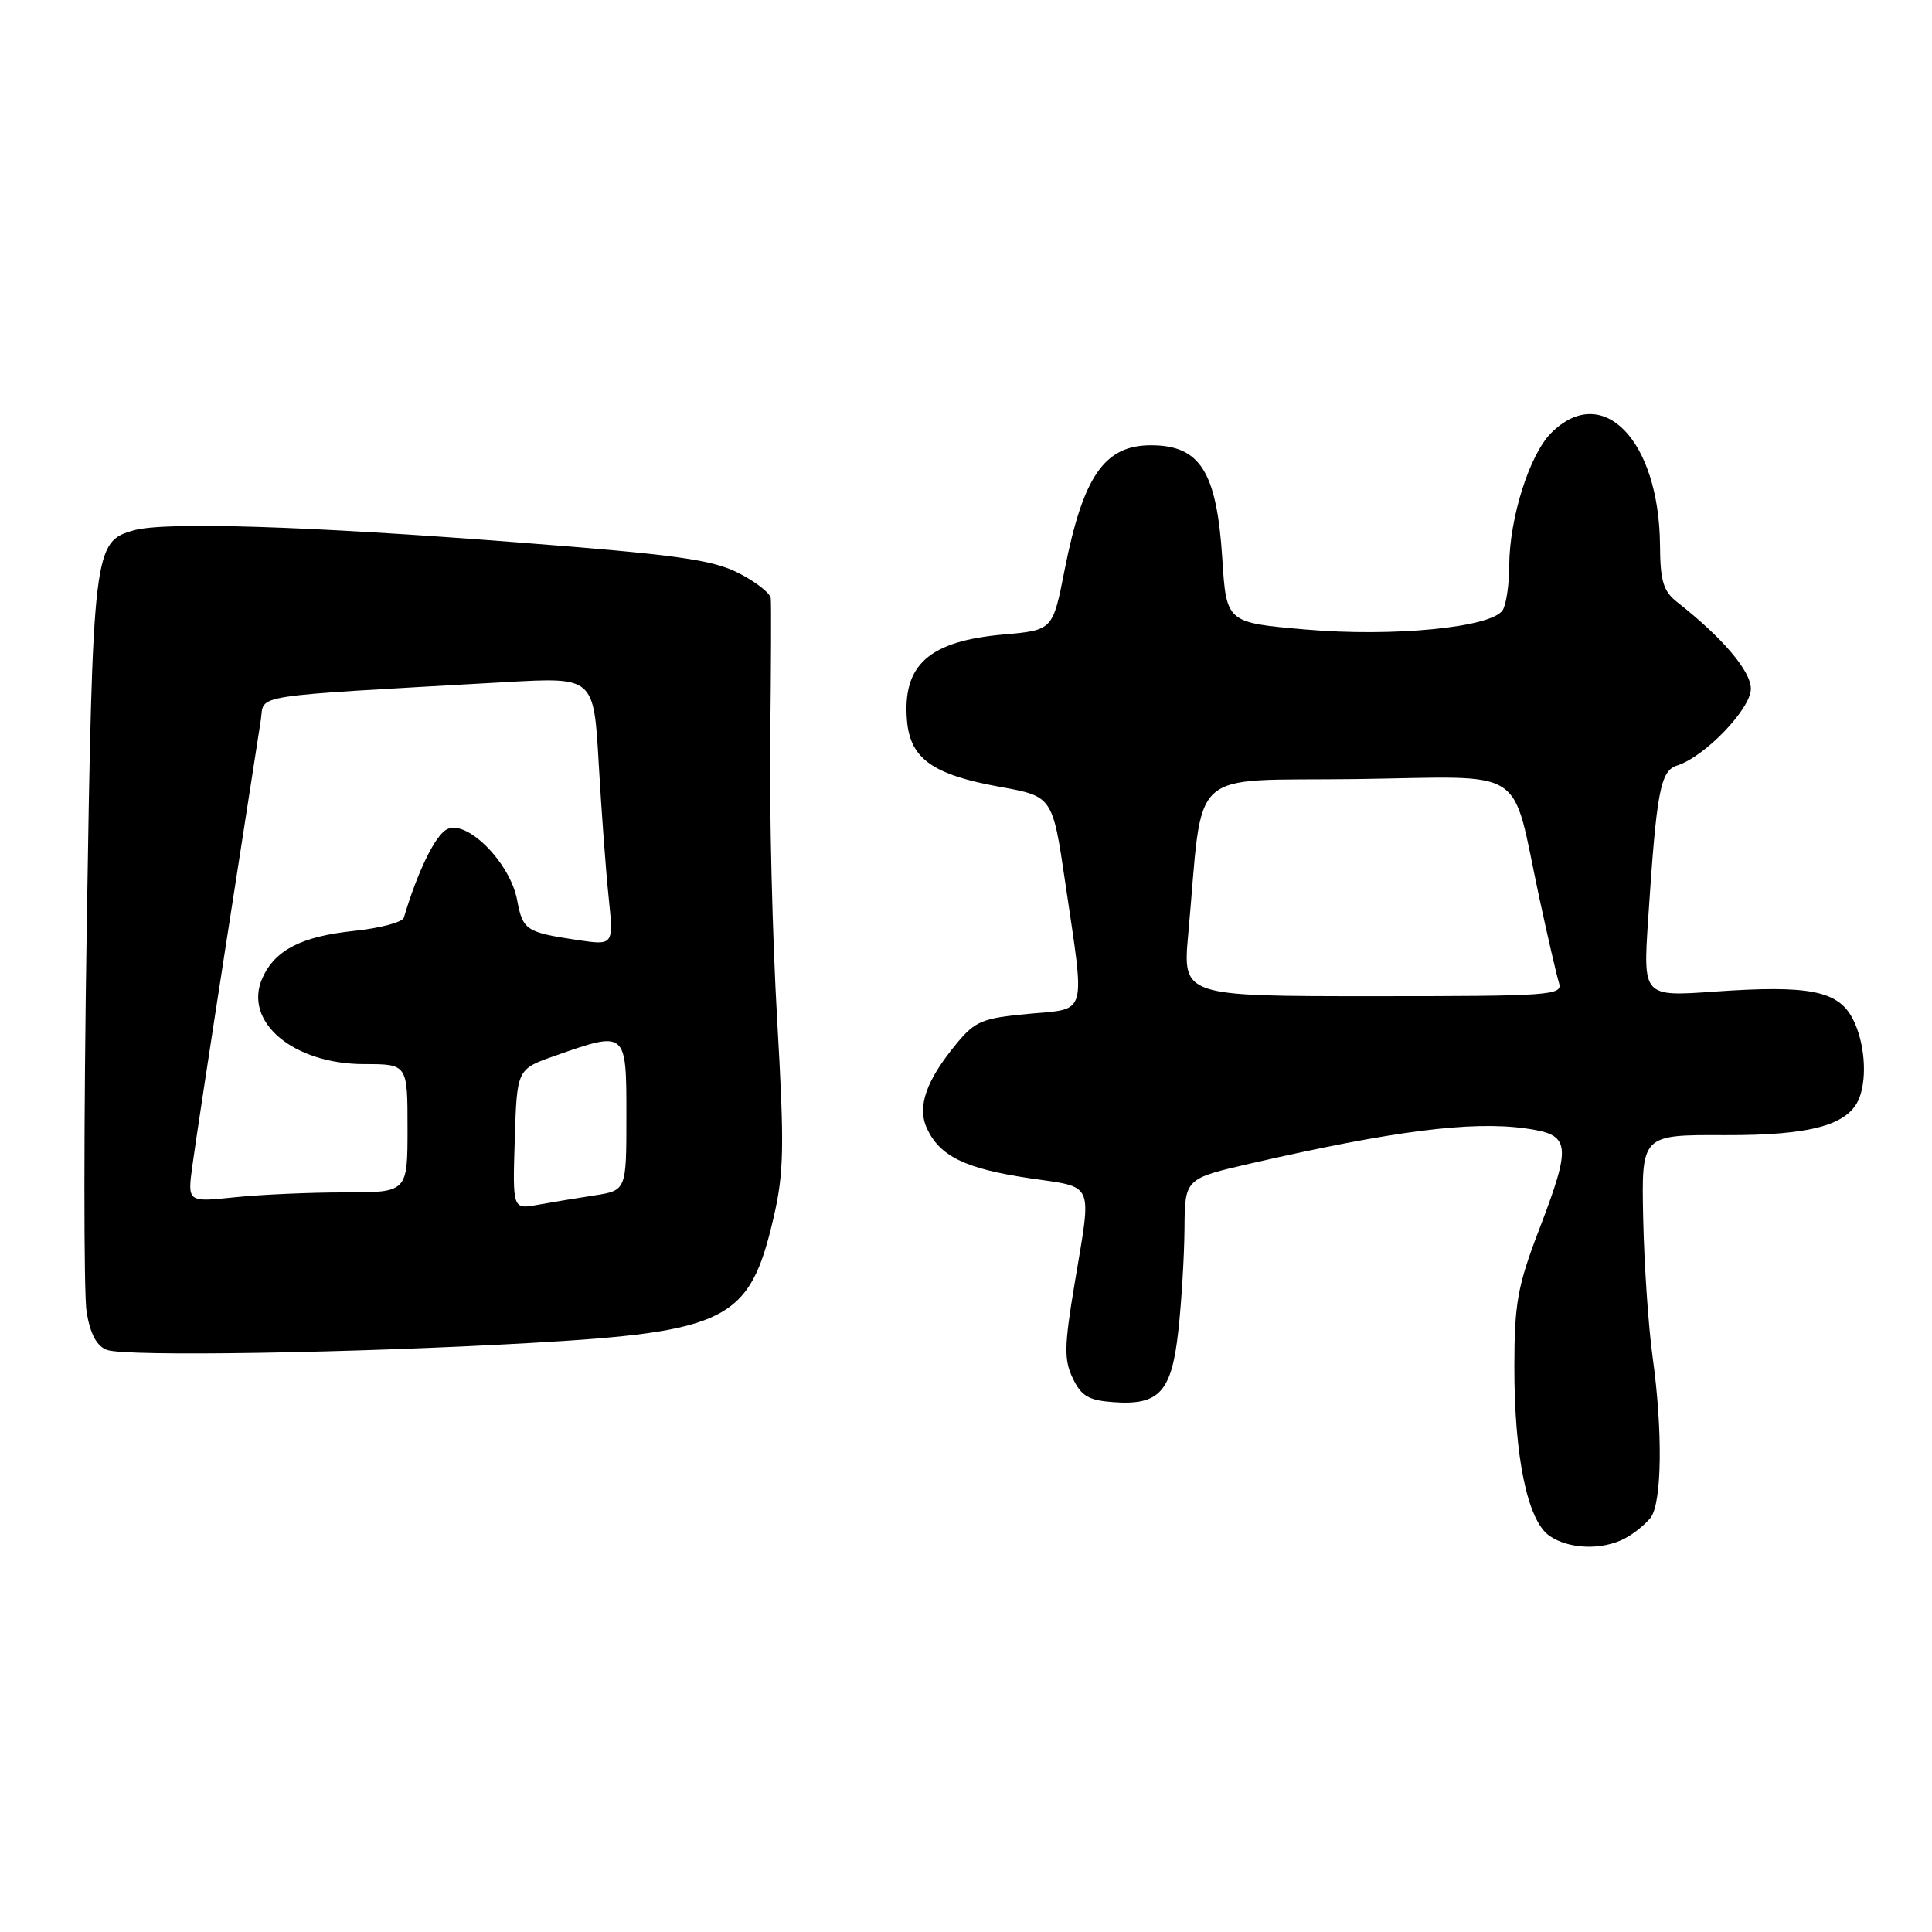 <?xml version="1.0" encoding="UTF-8" standalone="no"?>
<!DOCTYPE svg PUBLIC "-//W3C//DTD SVG 1.1//EN" "http://www.w3.org/Graphics/SVG/1.1/DTD/svg11.dtd" >
<svg xmlns="http://www.w3.org/2000/svg" xmlns:xlink="http://www.w3.org/1999/xlink" version="1.1" viewBox="0 0 256 256">
 <g >
 <path fill="currentColor"
d=" M 215.32 203.84 C 216.52 203.20 218.05 201.96 218.72 201.09 C 220.22 199.13 220.34 189.58 218.98 179.82 C 218.42 175.80 217.86 167.52 217.73 161.43 C 217.50 150.36 217.50 150.36 228.50 150.41 C 240.00 150.45 244.99 149.07 246.38 145.46 C 247.45 142.66 247.06 138.01 245.50 135.00 C 243.57 131.27 239.74 130.51 227.21 131.39 C 217.71 132.06 217.71 132.06 218.39 121.78 C 219.51 104.76 220.00 102.13 222.24 101.43 C 225.91 100.26 232.00 93.92 232.00 91.27 C 232.00 88.91 228.25 84.50 222.21 79.76 C 220.40 78.33 219.99 76.98 219.96 72.26 C 219.85 58.31 212.34 50.57 205.53 57.38 C 202.66 60.25 200.01 68.66 199.98 74.93 C 199.98 77.44 199.58 80.11 199.11 80.85 C 197.66 83.14 184.61 84.42 173.00 83.41 C 162.50 82.50 162.50 82.50 161.96 74.00 C 161.22 62.49 159.03 59.00 152.50 59.00 C 146.35 59.00 143.52 63.09 141.07 75.50 C 139.50 83.50 139.50 83.50 133.00 84.07 C 123.10 84.94 119.56 88.09 120.18 95.47 C 120.60 100.53 123.58 102.65 132.49 104.26 C 139.47 105.52 139.47 105.52 141.16 117.01 C 143.80 134.93 144.17 133.60 136.25 134.34 C 130.20 134.90 129.22 135.30 126.79 138.23 C 122.73 143.13 121.50 146.61 122.81 149.49 C 124.50 153.19 127.87 154.84 136.28 156.10 C 145.16 157.42 144.68 156.32 142.39 170.09 C 141.01 178.37 140.97 180.17 142.15 182.63 C 143.27 184.98 144.24 185.55 147.51 185.79 C 153.60 186.24 155.24 184.46 156.13 176.38 C 156.55 172.60 156.92 166.50 156.95 162.83 C 157.00 156.17 157.00 156.17 165.75 154.16 C 184.53 149.85 194.91 148.52 202.08 149.51 C 208.18 150.35 208.33 151.47 203.83 163.22 C 201.09 170.40 200.67 172.76 200.66 181.00 C 200.64 192.97 202.39 201.46 205.29 203.49 C 207.86 205.29 212.30 205.44 215.32 203.84 Z  M 70.14 177.96 C 96.40 176.47 99.34 174.96 102.48 161.44 C 103.89 155.37 103.95 152.06 102.97 135.00 C 102.35 124.28 101.94 107.62 102.06 98.00 C 102.17 88.38 102.21 79.95 102.13 79.27 C 102.06 78.59 100.14 77.09 97.86 75.93 C 94.39 74.16 89.68 73.50 68.61 71.87 C 40.72 69.70 21.91 69.11 17.77 70.26 C 12.39 71.77 12.29 72.62 11.49 123.06 C 11.09 148.66 11.08 171.53 11.48 173.88 C 11.97 176.79 12.82 178.37 14.17 178.87 C 16.64 179.78 46.76 179.29 70.14 177.96 Z  M 157.45 123.75 C 159.50 101.22 157.00 103.53 179.67 103.23 C 202.82 102.92 200.14 101.18 203.97 118.98 C 205.09 124.20 206.27 129.26 206.57 130.23 C 207.10 131.89 205.57 132.00 181.92 132.00 C 156.70 132.00 156.70 132.00 157.45 123.75 Z  M 68.21 150.95 C 68.50 141.67 68.50 141.67 73.50 139.91 C 83.03 136.56 83.00 136.54 83.00 147.87 C 83.00 157.74 83.00 157.74 78.75 158.40 C 76.41 158.76 73.02 159.32 71.21 159.65 C 67.92 160.24 67.92 160.24 68.21 150.95 Z  M 25.50 154.40 C 25.86 151.71 27.94 138.03 30.12 124.00 C 32.30 109.97 34.30 97.10 34.56 95.40 C 35.09 91.93 32.35 92.35 67.09 90.38 C 78.68 89.73 78.68 89.73 79.33 101.13 C 79.69 107.41 80.28 115.40 80.65 118.91 C 81.31 125.27 81.31 125.27 76.53 124.56 C 69.68 123.53 69.27 123.26 68.52 119.25 C 67.59 114.29 61.82 108.49 59.20 109.90 C 57.64 110.73 55.32 115.52 53.51 121.60 C 53.33 122.20 50.36 122.99 46.91 123.35 C 39.97 124.08 36.47 125.86 34.79 129.55 C 32.16 135.34 38.79 140.99 48.25 141.00 C 54.00 141.00 54.00 141.00 54.00 149.50 C 54.00 158.00 54.00 158.00 45.65 158.00 C 41.05 158.00 34.49 158.29 31.06 158.65 C 24.83 159.30 24.83 159.30 25.50 154.40 Z "/>
</g>
</svg>